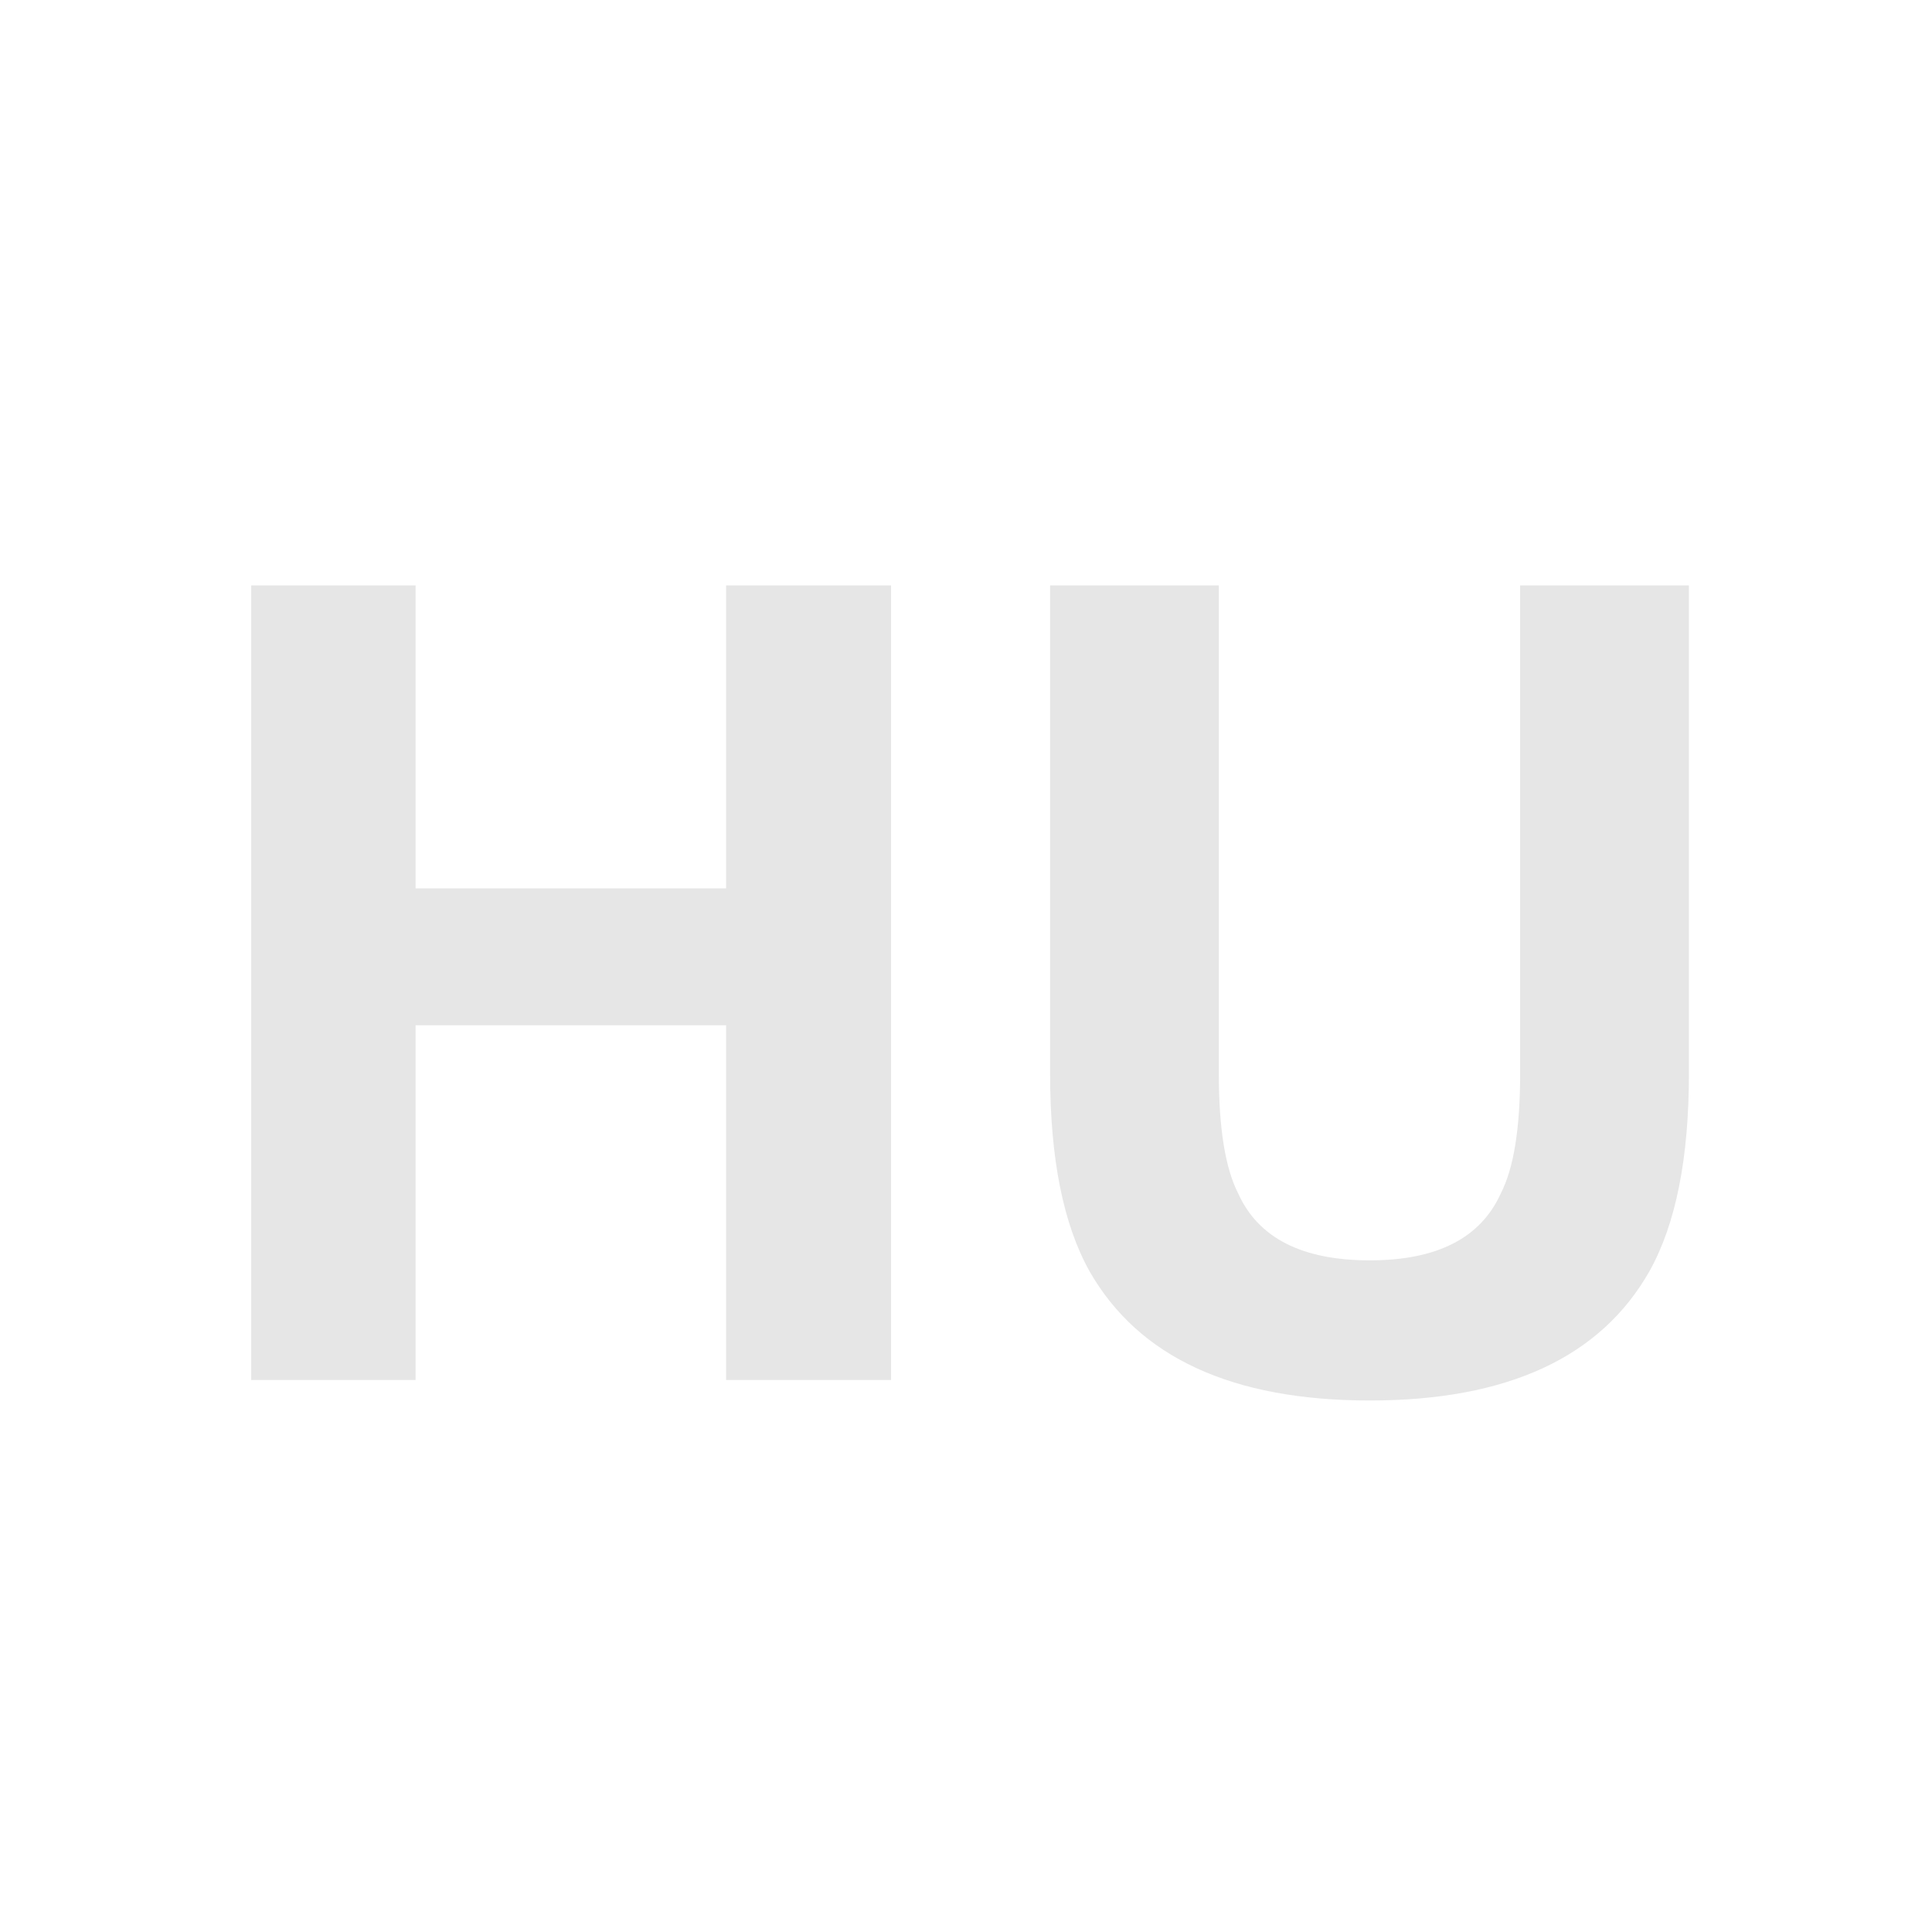 <svg width="28" height="28" viewBox="0 0 28 28" fill="none" xmlns="http://www.w3.org/2000/svg">
<path d="M10.523 20V14.859H6.023V20H3.641V8.484H6.023V12.875H10.523V8.484H12.914V20H10.523ZM22.031 15.562V8.484H24.477V15.562C24.477 16.787 24.287 17.74 23.906 18.422C23.198 19.672 21.846 20.297 19.852 20.297C17.857 20.297 16.503 19.672 15.789 18.422C15.409 17.74 15.219 16.787 15.219 15.562V8.484H17.664V15.562C17.664 16.354 17.758 16.932 17.945 17.297C18.237 17.943 18.872 18.266 19.852 18.266C20.826 18.266 21.458 17.943 21.75 17.297C21.938 16.932 22.031 16.354 22.031 15.562Z" fill="#e6e6e6"/>
</svg>
